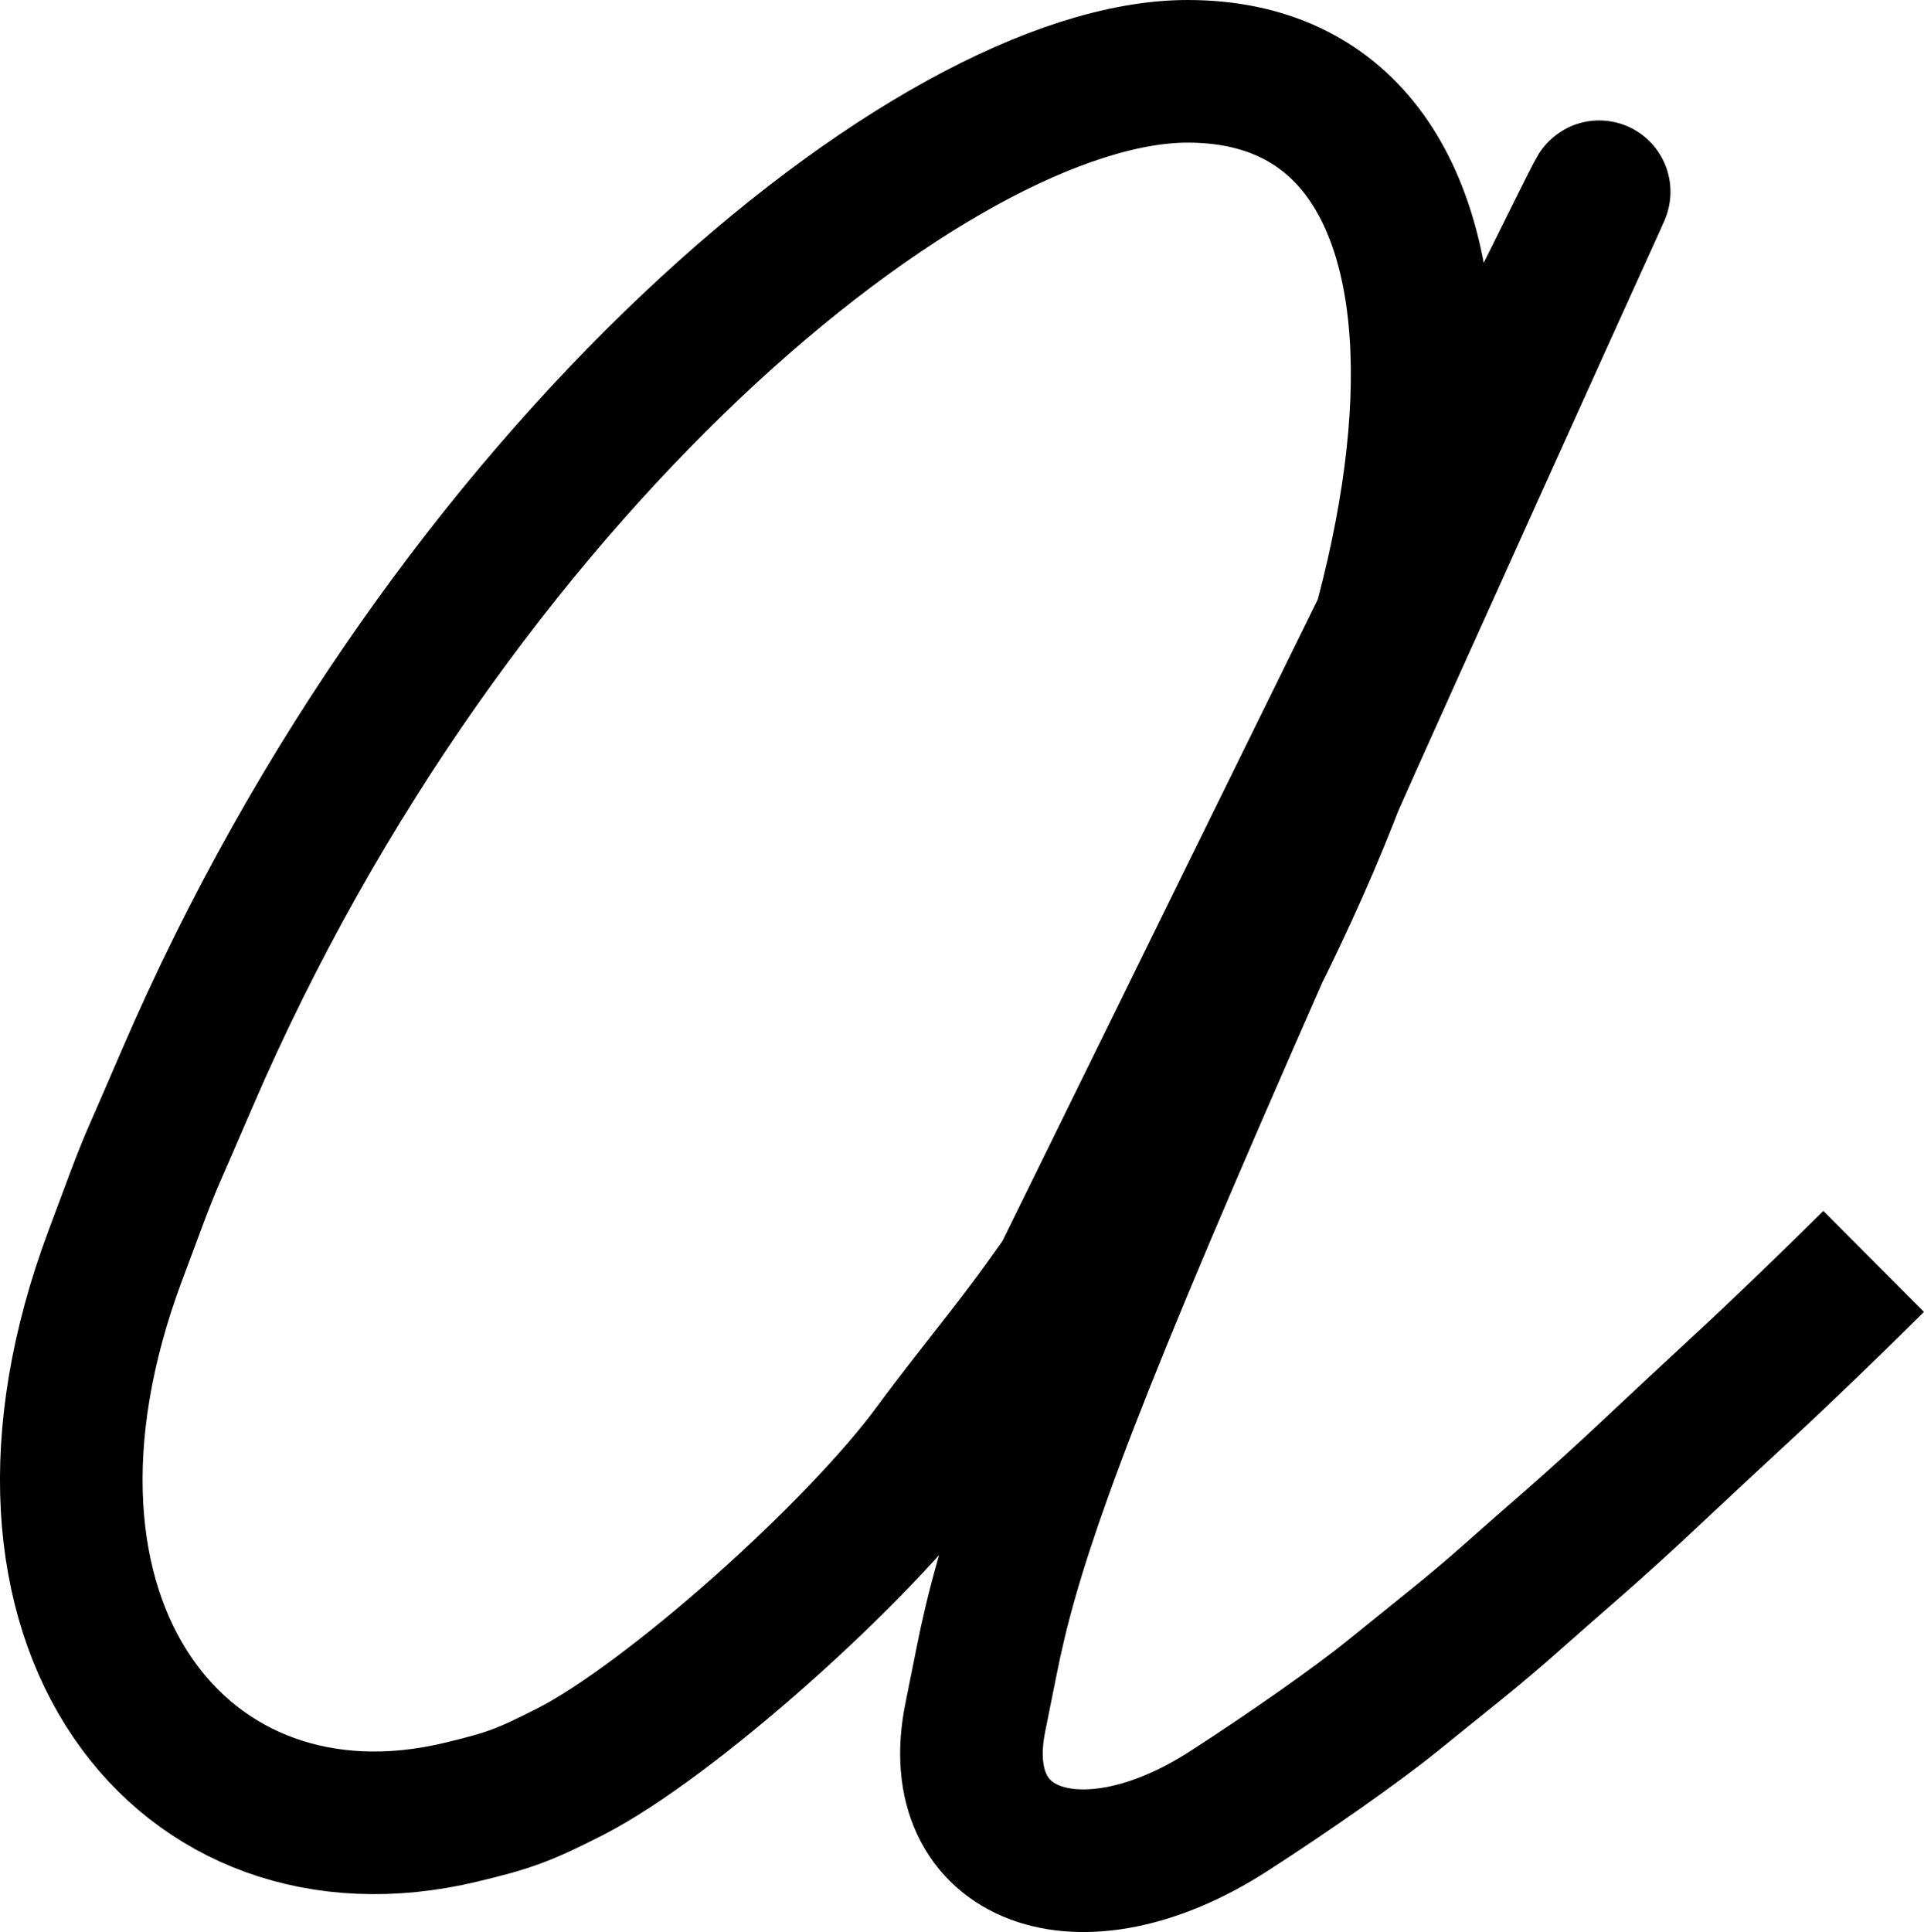 <?xml version="1.0" encoding="UTF-8"?>
<svg width="148.403px" height="149.003px" viewBox="0 0 148.403 149.003" version="1.1" xmlns="http://www.w3.org/2000/svg" xmlns:xlink="http://www.w3.org/1999/xlink">
    <title>a</title>
    <g id="Page-1" stroke="none" stroke-width="1" fill="none" fill-rule="evenodd">
        <g id="a" transform="translate(-240.502, -225.5)">
            <rect id="Rectangle" x="0" y="0" width="631.579" height="600"></rect>
            <path d="M332.986,307.469 C356.277,266.259 355.874,231 332.11,231 C312.56,231 275.11,261.816 254.929,308.699 C253.872,311.154 252.736,313.774 252.403,314.522 C252.071,315.269 251.474,316.754 251.078,317.821 C250.681,318.889 249.931,320.897 249.411,322.285 C238.741,350.748 254.62,370.382 276.02,365.266 C279.799,364.362 280.924,363.946 284.48,362.135 C292.092,358.261 306.749,345.25 312.67,337.113 C313.311,336.231 314.849,334.222 316.088,332.648 C319.272,328.601 320.323,327.203 322.561,324.036 C366.037,235.528 364.565,238.76 363.492,241.108 C361.302,245.901 346.609,278.436 344.736,282.642 C339.921,293.447 335.941,302.463 332.639,310.081 C326.92,323.277 323.236,332.279 320.782,339.12 C318.599,345.205 317.39,349.58 316.587,353.676 C316.336,354.957 315.955,356.854 315.741,357.891 C313.506,368.734 323.776,372.575 335.255,365.19 C339.997,362.138 345.252,358.441 347.91,356.285 C349.561,354.946 351.833,353.112 352.958,352.21 C354.083,351.308 355.885,349.784 356.962,348.824 C358.04,347.863 360.228,345.942 361.825,344.554 C363.422,343.166 366.116,340.721 367.811,339.12 C369.507,337.519 372.882,334.374 375.311,332.133 C377.739,329.891 382.11,325.682 385.022,322.78" id="Path" stroke="#000000" stroke-width="11"></path>
        </g>
    </g>
</svg>